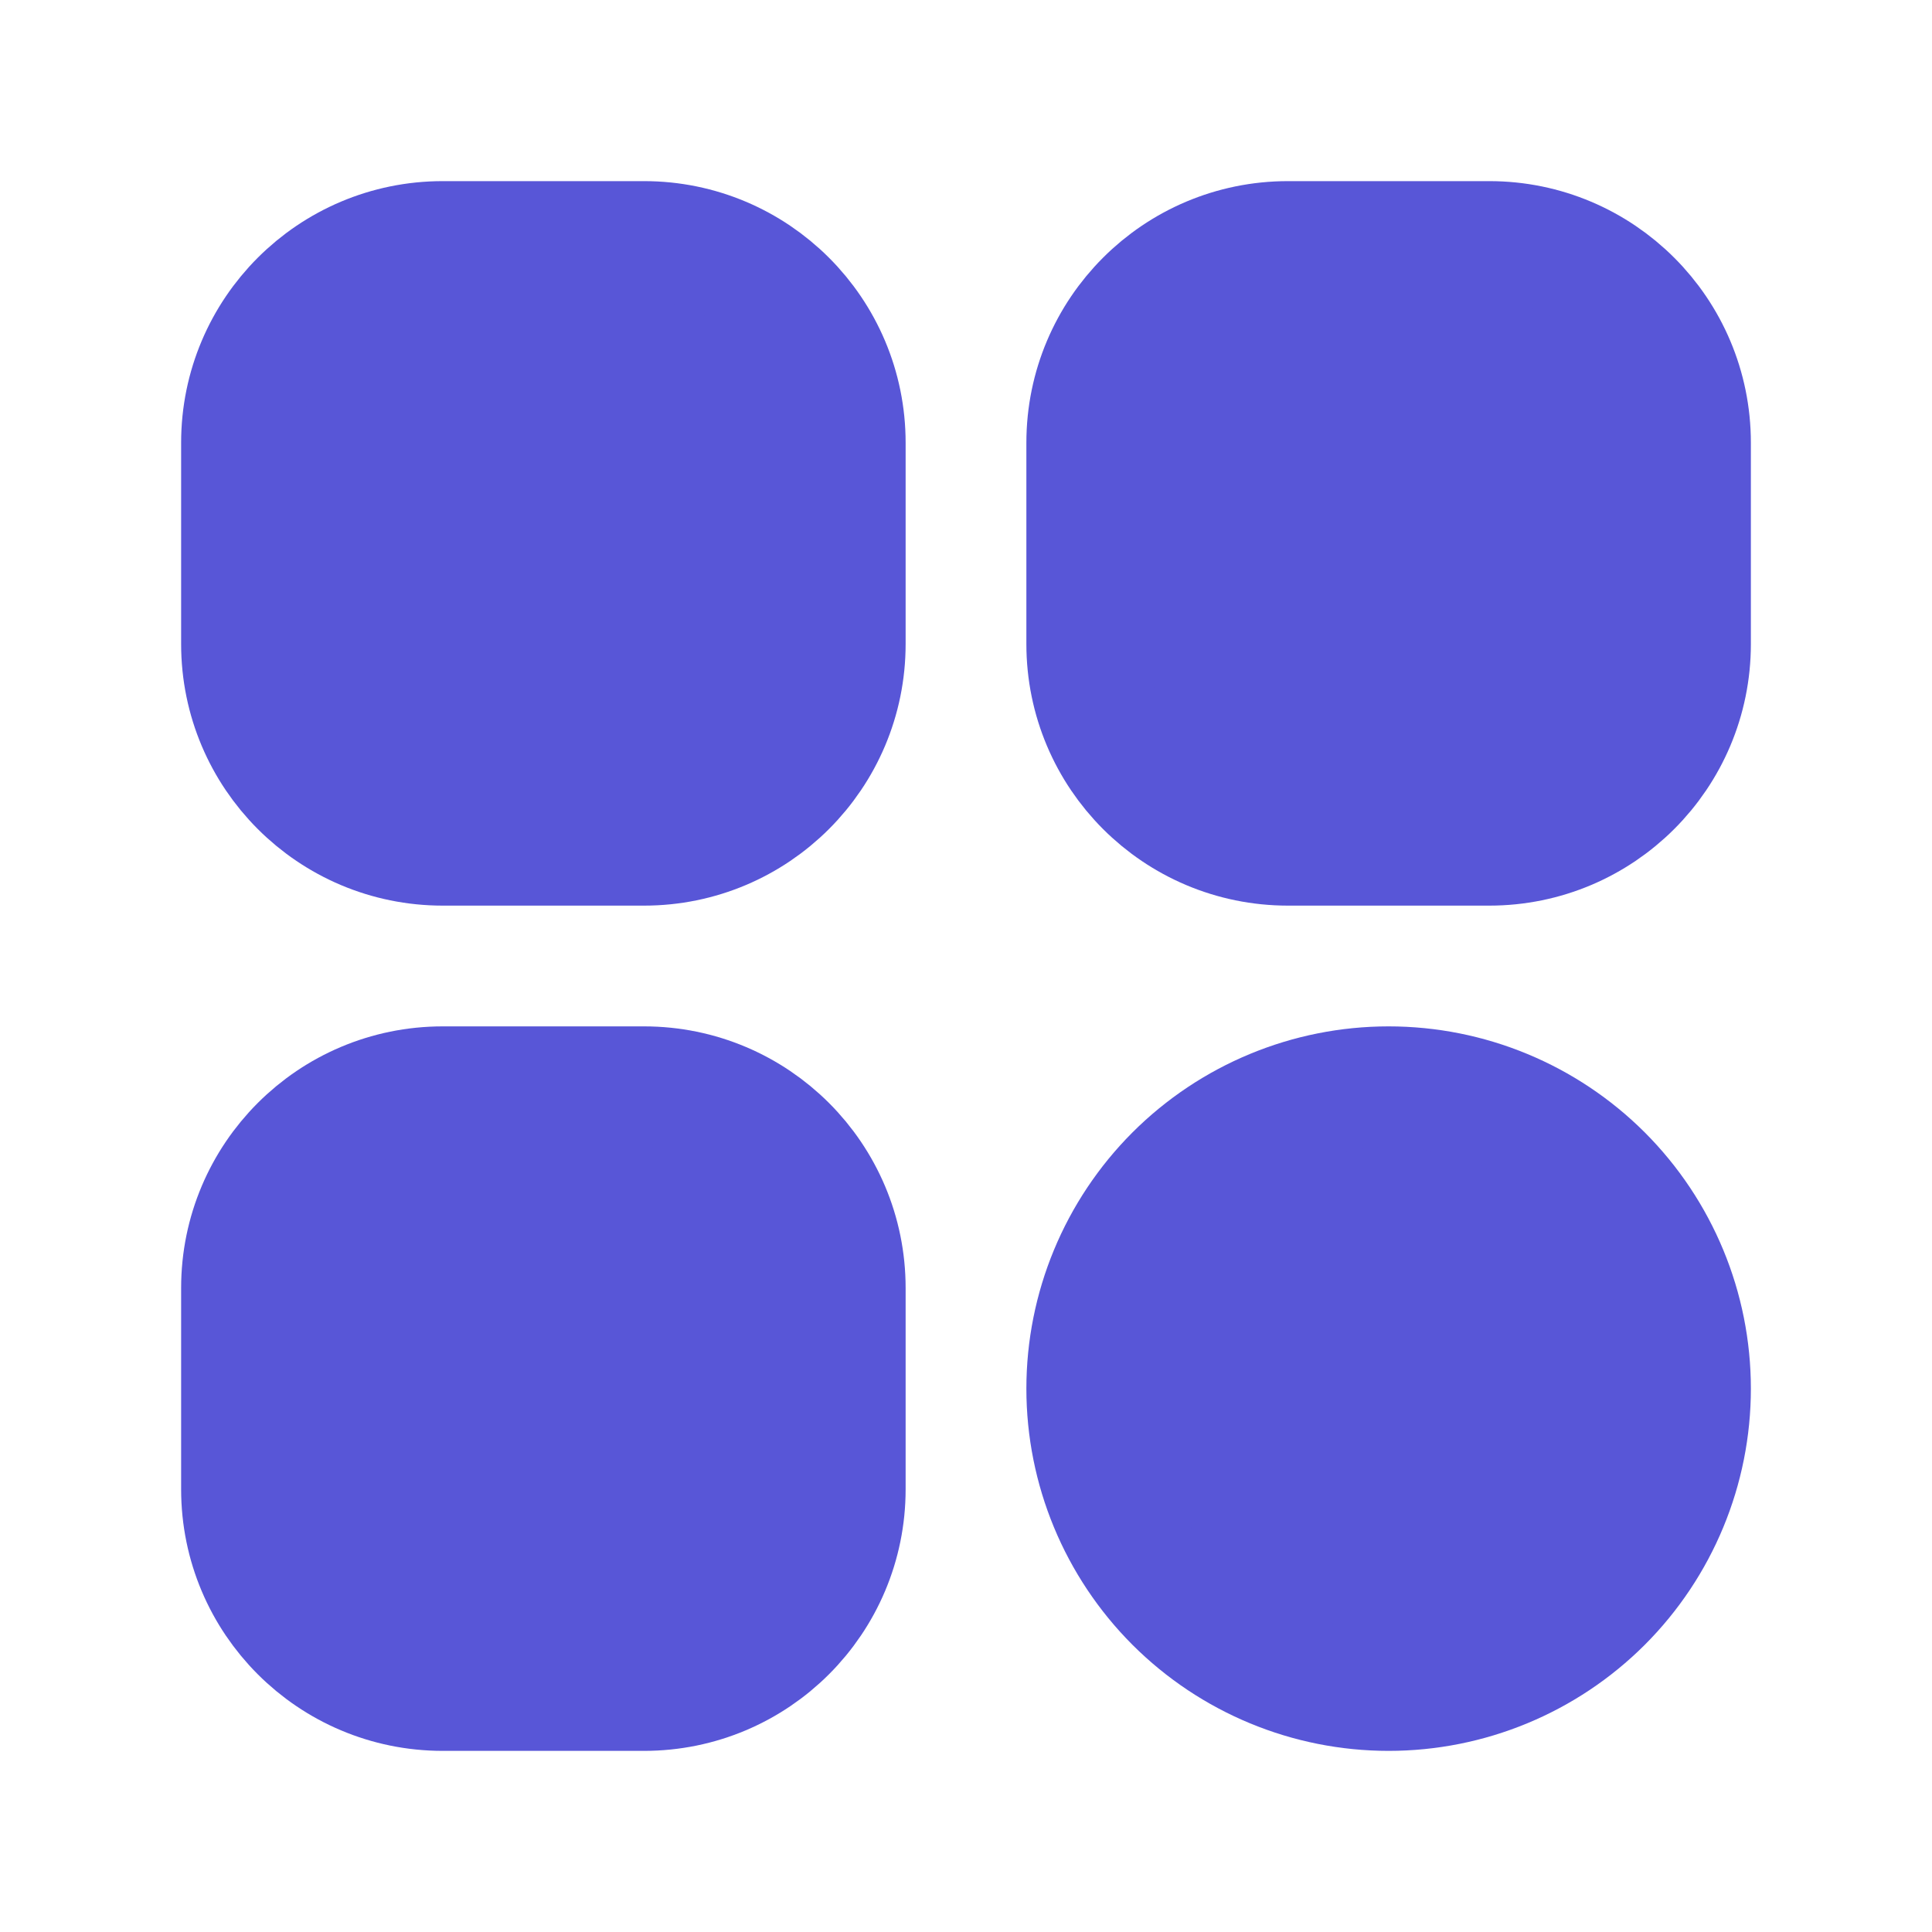 <svg width="24" height="24" viewBox="0 0 24 24" fill="none" xmlns="http://www.w3.org/2000/svg">
<path d="M18.5 3H16C14.619 3 13.5 4.119 13.5 5.5V8C13.5 9.381 14.619 10.5 16 10.5H18.5C19.881 10.5 21 9.381 21 8V5.5C21 4.119 19.881 3 18.5 3Z" fill="#5856D7"/>
<path d="M8 3H5.5C4.119 3 3 4.119 3 5.5V8C3 9.381 4.119 10.5 5.5 10.5H8C9.381 10.5 10.5 9.381 10.5 8V5.5C10.5 4.119 9.381 3 8 3Z" fill="#5856D7"/>
<path d="M8 13.5H5.5C4.119 13.5 3 14.619 3 16V18.5C3 19.881 4.119 21 5.5 21H8C9.381 21 10.5 19.881 10.5 18.5V16C10.5 14.619 9.381 13.5 8 13.5Z" fill="#5856D7"/>
<path d="M17.25 21C16.255 21 15.302 20.605 14.598 19.902C13.895 19.198 13.5 18.245 13.5 17.25C13.5 16.255 13.895 15.302 14.598 14.598C15.302 13.895 16.255 13.5 17.25 13.5C18.245 13.5 19.198 13.895 19.902 14.598C20.605 15.302 21 16.255 21 17.25C21 18.245 20.605 19.198 19.902 19.902C19.198 20.605 18.245 21 17.25 21Z" fill="#5856D7"/>
<path d="M18.5 3H16C14.619 3 13.5 4.119 13.5 5.5V8C13.5 9.381 14.619 10.5 16 10.5H18.5C19.881 10.5 21 9.381 21 8V5.5C21 4.119 19.881 3 18.5 3Z" stroke="#5856D7" stroke-width="1.5" stroke-linecap="round" stroke-linejoin="round"/>
<path d="M8 3H5.5C4.119 3 3 4.119 3 5.5V8C3 9.381 4.119 10.5 5.5 10.5H8C9.381 10.5 10.5 9.381 10.5 8V5.5C10.5 4.119 9.381 3 8 3Z" stroke="#5856D7" stroke-width="1.5" stroke-linecap="round" stroke-linejoin="round"/>
<path d="M8 13.5H5.5C4.119 13.5 3 14.619 3 16V18.5C3 19.881 4.119 21 5.5 21H8C9.381 21 10.5 19.881 10.5 18.5V16C10.5 14.619 9.381 13.5 8 13.5Z" stroke="#5856D7" stroke-width="1.5" stroke-linecap="round" stroke-linejoin="round"/>
<path d="M17.25 21C16.255 21 15.302 20.605 14.598 19.902C13.895 19.198 13.5 18.245 13.5 17.25C13.5 16.255 13.895 15.302 14.598 14.598C15.302 13.895 16.255 13.5 17.25 13.5C18.245 13.5 19.198 13.895 19.902 14.598C20.605 15.302 21 16.255 21 17.25C21 18.245 20.605 19.198 19.902 19.902C19.198 20.605 18.245 21 17.25 21Z" stroke="#5856D7" stroke-width="1.5" stroke-linecap="round" stroke-linejoin="round"/>
</svg>
